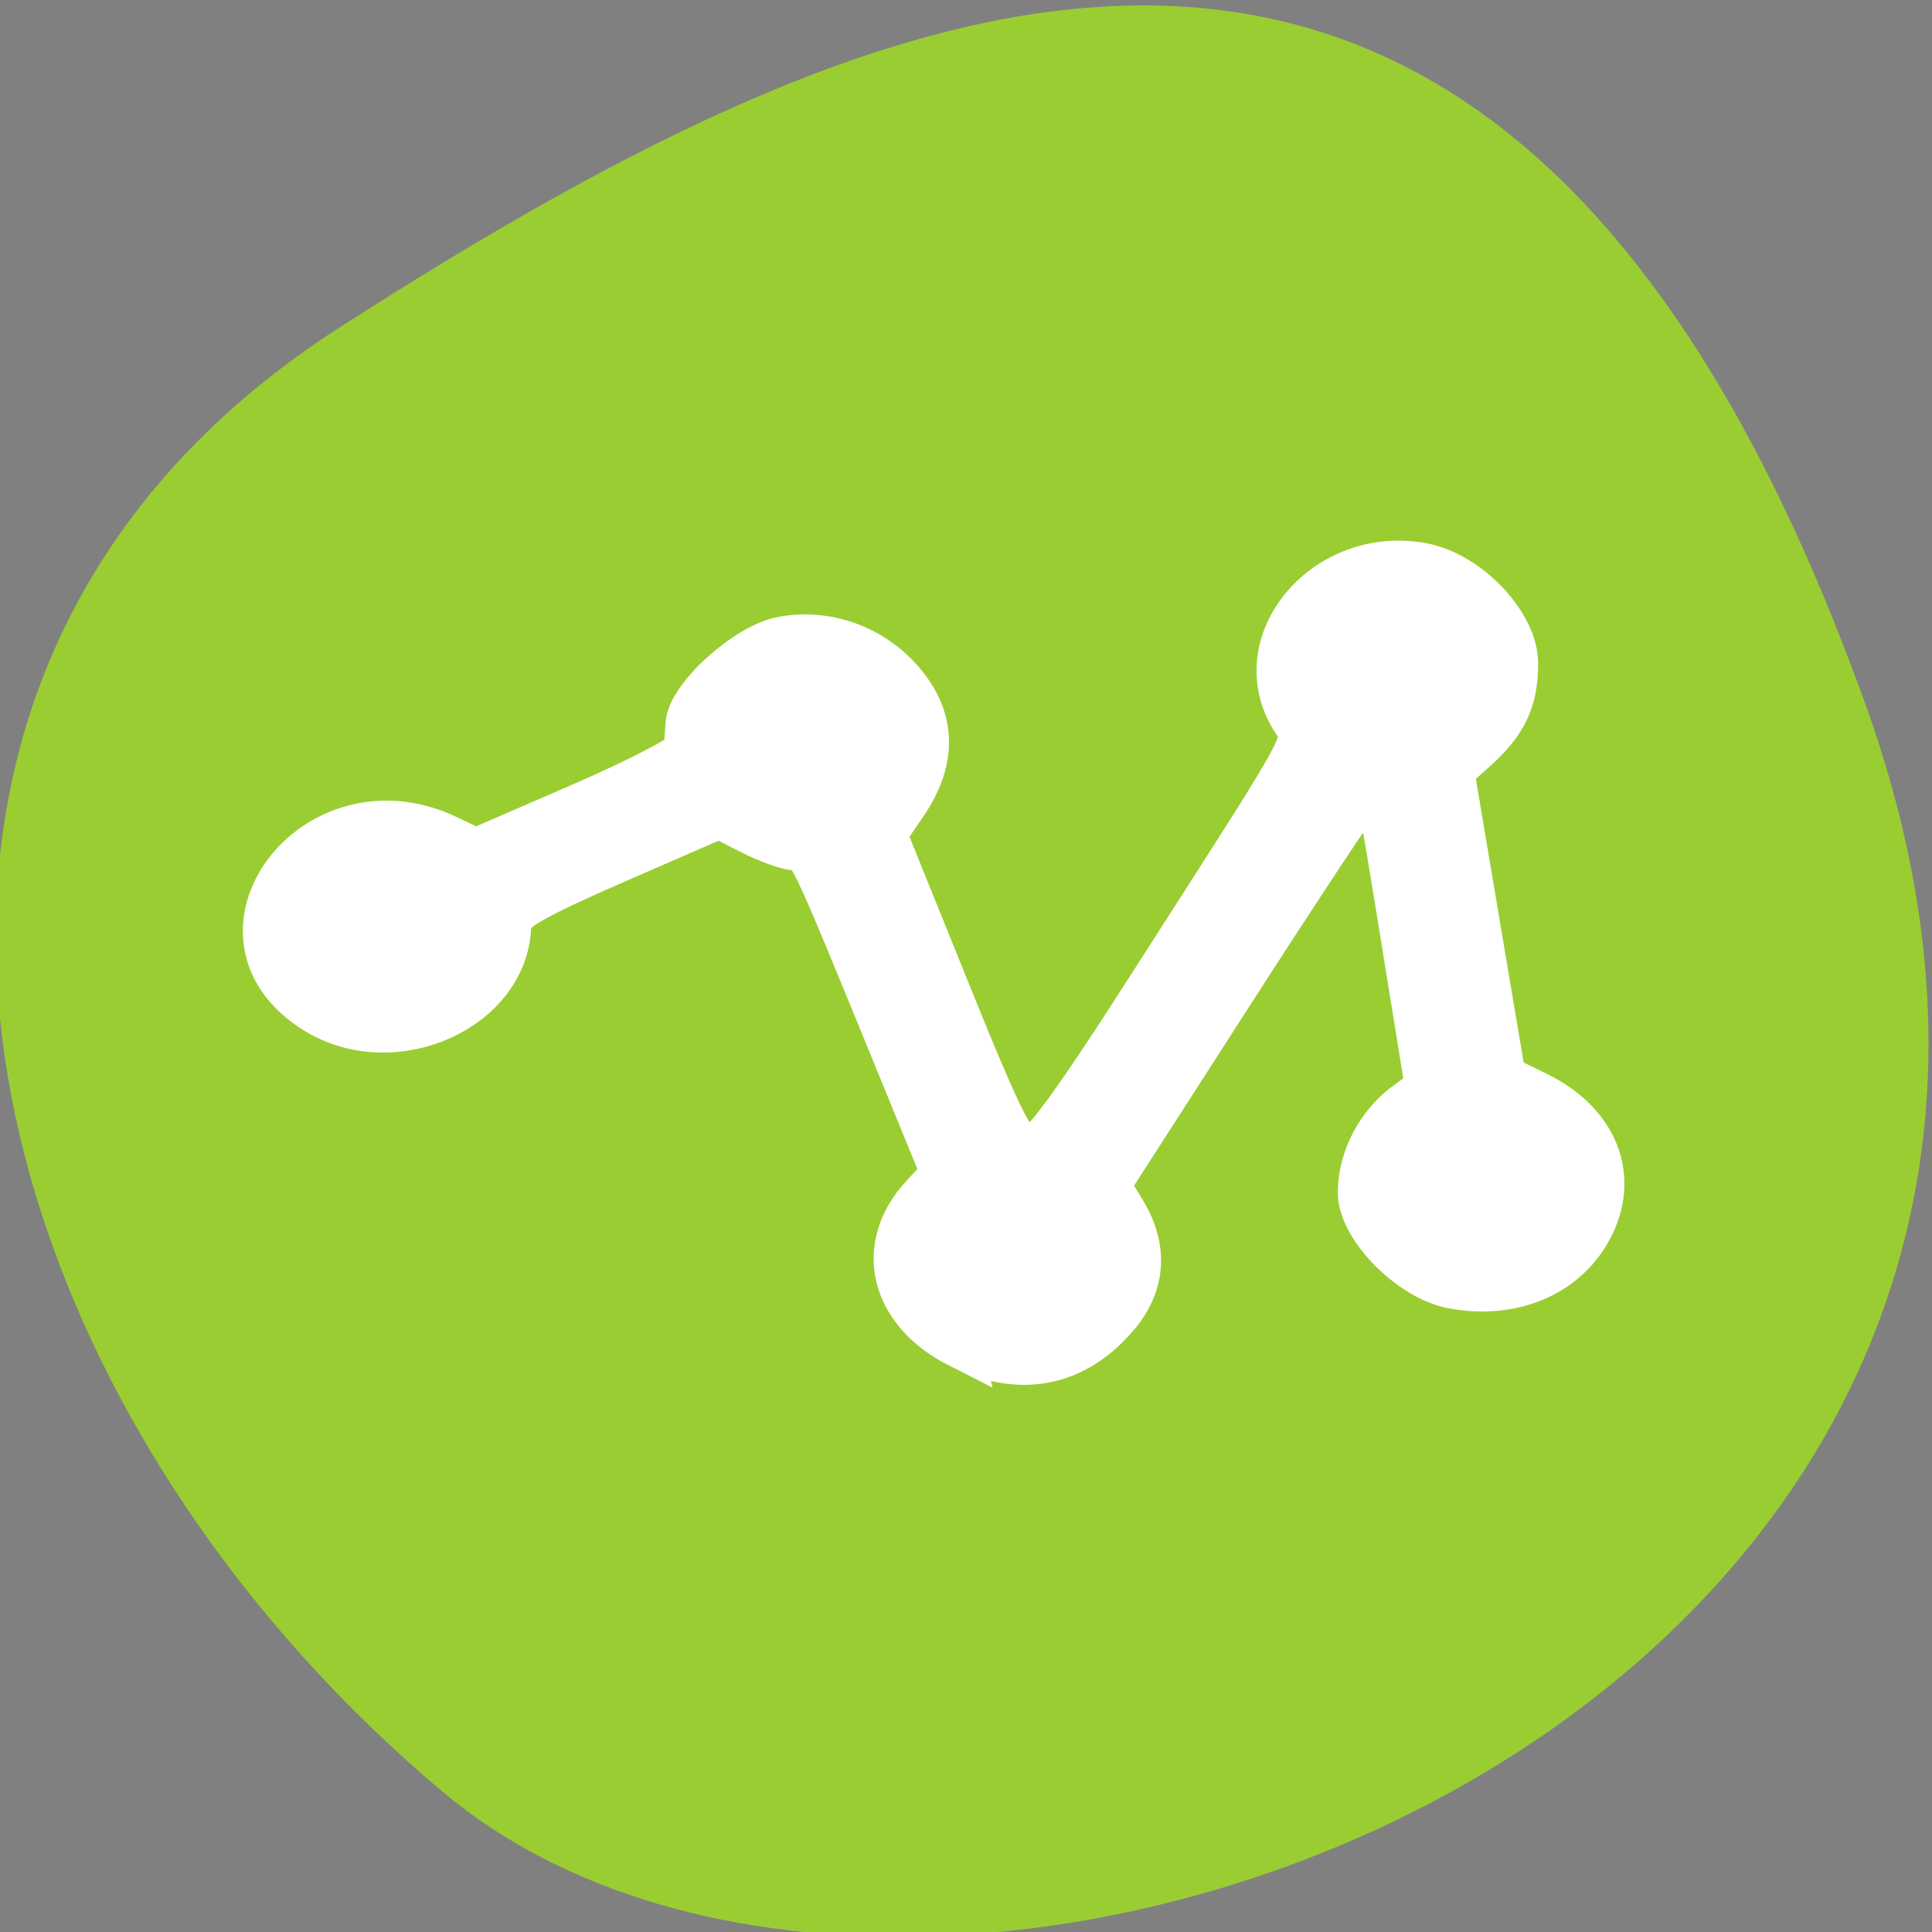 <?xml version="1.0" encoding="UTF-8" standalone="no"?>
<svg
   xmlns:dc="http://purl.org/dc/elements/1.1/"
   xmlns:cc="http://creativecommons.org/ns#"
   xmlns:rdf="http://www.w3.org/1999/02/22-rdf-syntax-ns#"
   xmlns:svg="http://www.w3.org/2000/svg"
   xmlns="http://www.w3.org/2000/svg"
   xmlns:sodipodi="http://sodipodi.sourceforge.net/DTD/sodipodi-0.dtd"
   xmlns:inkscape="http://www.inkscape.org/namespaces/inkscape"
   viewBox="0 0 256 256"
   id="svg2"
   version="1.1"
   inkscape:version="0.48.4 r9939"
   width="100%"
   height="100%"
   sodipodi:docname="labplot-xy-equation-curve.svg">
  <rect x="0" y="0" width="256" height="256" fill="#808080" stroke="none"/>
  <sodipodi:namedview
     pagecolor="#ffffff"
     bordercolor="#666666"
     borderopacity="1"
     objecttolerance="10"
     gridtolerance="10"
     guidetolerance="10"
     inkscape:pageopacity="0"
     inkscape:pageshadow="2"
     inkscape:window-width="698"
     inkscape:window-height="768"
     id="namedview14"
     showgrid="false"
     inkscape:zoom="0.921875"
     inkscape:cx="122.52342"
     inkscape:cy="128"
     inkscape:window-x="580"
     inkscape:window-y="25"
     inkscape:window-maximized="0"
     inkscape:current-layer="svg2" />
  <defs
     id="defs4">
    <clipPath
       id="clipPath6">
      <path
         d="M 0,64 H64 V128 H0 z"
         id="path8" />
    </clipPath>
    <style
       id="current-color-scheme"
       type="text/css">
      .ColorScheme-Text {
        color:#4d4d4d;
      }
      .ColorScheme-Background {
        color:#eff0f1;
      }
      .ColorScheme-Highlight {
        color:#3daee9;
      }
      .ColorScheme-ViewText {
        color:#31363b;
      }
      .ColorScheme-ViewBackground {
        color:#fcfcfc;
      }
      .ColorScheme-ViewHover {
        color:#93cee9;
      }
      .ColorScheme-ViewFocus{
        color:#3daee9;
      }
      .ColorScheme-ButtonText {
        color:#31363b;
      }
      .ColorScheme-ButtonBackground {
        color:#eff0f1;
      }
      .ColorScheme-ButtonHover {
        color:#93cee9;
      }
      .ColorScheme-ButtonFocus{
        color:#3daee9;
      }
      </style>
  </defs>
  <g
     style="color:#000"
     id="g10">
    <path
       d="m -1360.14 1641.33 c 46.11 -98.28 -119.59 -146.07 -181.85 -106.06 -62.25 40.01 -83.52 108.58 -13.01 143.08 70.51 34.501 148.75 61.26 194.86 -37.03 z"
       transform="matrix(1.037 0 0 -1.357 1657.71 2320.79)"
       style="fill:#9acd32"
       id="path12" />
  </g>
  <g
     transform="matrix(11.169,0,0,9.752,-6048.284,-7258.637)"
     id="layer1"
     inkscape:label="Capa 1">
    <g
       transform="translate(0,-0.535)"
       id="g3845">
      <path
         inkscape:connector-curvature="0"
         id="path5273-9-0"
         d="m 558.353,752.437 -0.031,0.057 c -0.074,-0.012 -0.149,-0.025 -0.227,-0.025 -0.818,0 -1.525,0.723 -1.523,1.523 -9e-4,0.359 0.147,0.688 0.377,0.947 l -3.121,5.555 c -0.076,-0.013 -0.153,-0.025 -0.232,-0.025 -0.013,0 -0.026,0.004 -0.039,0.004 l -1.543,-4.334 c 0.339,-0.273 0.56,-0.688 0.559,-1.146 0.002,-0.8 -0.659,-1.523 -1.477,-1.523 -0.818,0 -1.525,0.723 -1.523,1.523 -1.5e-4,0.058 0.011,0.113 0.018,0.17 l -2.48,1.24 c -0.264,-0.264 -0.62,-0.434 -1.014,-0.434 -0.818,0 -1.525,0.723 -1.523,1.523 -0.002,0.8 0.706,1.477 1.523,1.477 0.818,0 1.478,-0.676 1.477,-1.477 1.8e-4,-0.073 -0.011,-0.145 -0.021,-0.217 l 2.482,-1.24 c 0.275,0.263 0.646,0.427 1.047,0.432 l 1.562,4.367 c -0.342,0.286 -0.571,0.707 -0.57,1.158 -0.002,0.8 0.706,1.477 1.523,1.477 0.818,0 1.478,-0.676 1.477,-1.477 9.2e-4,-0.37 -0.145,-0.719 -0.377,-0.992 l 3.096,-5.5 0.59,4.17 c -0.473,0.268 -0.81,0.773 -0.809,1.322 -0.002,0.8 0.706,1.477 1.523,1.477 0.818,0 1.478,-0.676 1.477,-1.477 0.002,-0.708 -0.516,-1.352 -1.201,-1.492 l -0.6,-4.203 c 0.475,-0.249 0.802,-0.744 0.801,-1.305 0.002,-0.711 -0.52,-1.358 -1.209,-1.494 l -0.01,-0.061 z"
         style="font-size:medium;font-style:normal;font-variant:normal;font-weight:normal;font-stretch:normal;text-indent:0;text-align:start;text-decoration:none;line-height:normal;letter-spacing:normal;word-spacing:normal;text-transform:none;direction:ltr;block-progression:tb;writing-mode:lr-tb;text-anchor:start;baseline-shift:baseline;opacity:0.5;fill:#000000;fill-opacity:1;fill-rule:nonzero;stroke:none;stroke-width:0.41;marker:none;visibility:visible;display:inline;overflow:visible;enable-background:accumulate;font-family:Sans;-inkscape-font-specification:Sans" />
    </g>
  </g>
  <path
     style="fill:#ffffff;fill-opacity:1;fill-rule:evenodd;stroke:#ffffff;stroke-width:5.938;stroke-miterlimit:4;stroke-opacity:1;stroke-dasharray:none"
     d="m 127.063,178.278 c -8.889,-4.505 -10.969,-13.108 -4.784,-19.782 l 2.744,-2.961 -6.5,-15.883 c -11.184,-27.327 -11.158,-27.273 -13.054,-27.273 -0.988,0 -3.676,-0.959 -5.975,-2.131 l -4.179,-2.131 -13.948,6.078 c -10.821,4.716 -13.948,6.539 -13.948,8.132 0,11.212 -15.139,18.144 -25.561,11.703 C 25.64,124.009 41.736,102.604 59.221,110.941 l 3.808,1.816 13.856,-6.009 c 7.621,-3.305 13.917,-6.563 13.991,-7.24 0.075,-0.677 0.197,-2.264 0.271,-3.528 0.213,-3.604 7.744,-10.421 12.497,-11.313 5.794,-1.087 11.78,1.014 15.741,5.525 4.329,4.93 4.521,10.403 0.569,16.226 l -2.786,4.106 8.481,20.98 c 7.061,17.467 8.844,20.978 10.651,20.965 1.632,-0.012 5.8,-5.688 16.814,-22.895 21.867,-34.164 20.192,-30.961 18.07,-34.553 -5.994,-10.148 4.622,-22.495 17.297,-20.117 6.064,1.138 12.362,7.766 12.362,13.011 0,4.87 -1.431,7.882 -5.436,11.446 l -3.048,2.712 3.428,20.35 3.428,20.35 4.535,2.234 c 7.26,3.577 10.236,10.097 7.547,16.534 -2.897,6.934 -10.389,10.479 -18.808,8.9 -5.589,-1.048 -12.257,-7.812 -12.257,-12.432 0,-4.391 2.408,-9.039 6.063,-11.702 l 2.87,-2.09 -2.887,-17.819 c -3.937,-24.299 -3.697,-23.357 -5.468,-21.513 -0.806,0.839 -8.795,12.922 -17.754,26.852 l -16.289,25.327 2.085,3.419 c 2.961,4.856 2.671,9.616 -0.84,13.788 -5.578,6.629 -12.979,8.043 -20.949,4.004 l 0,0 z"
     id="path4611"
     inkscape:connector-curvature="0" />
</svg>
